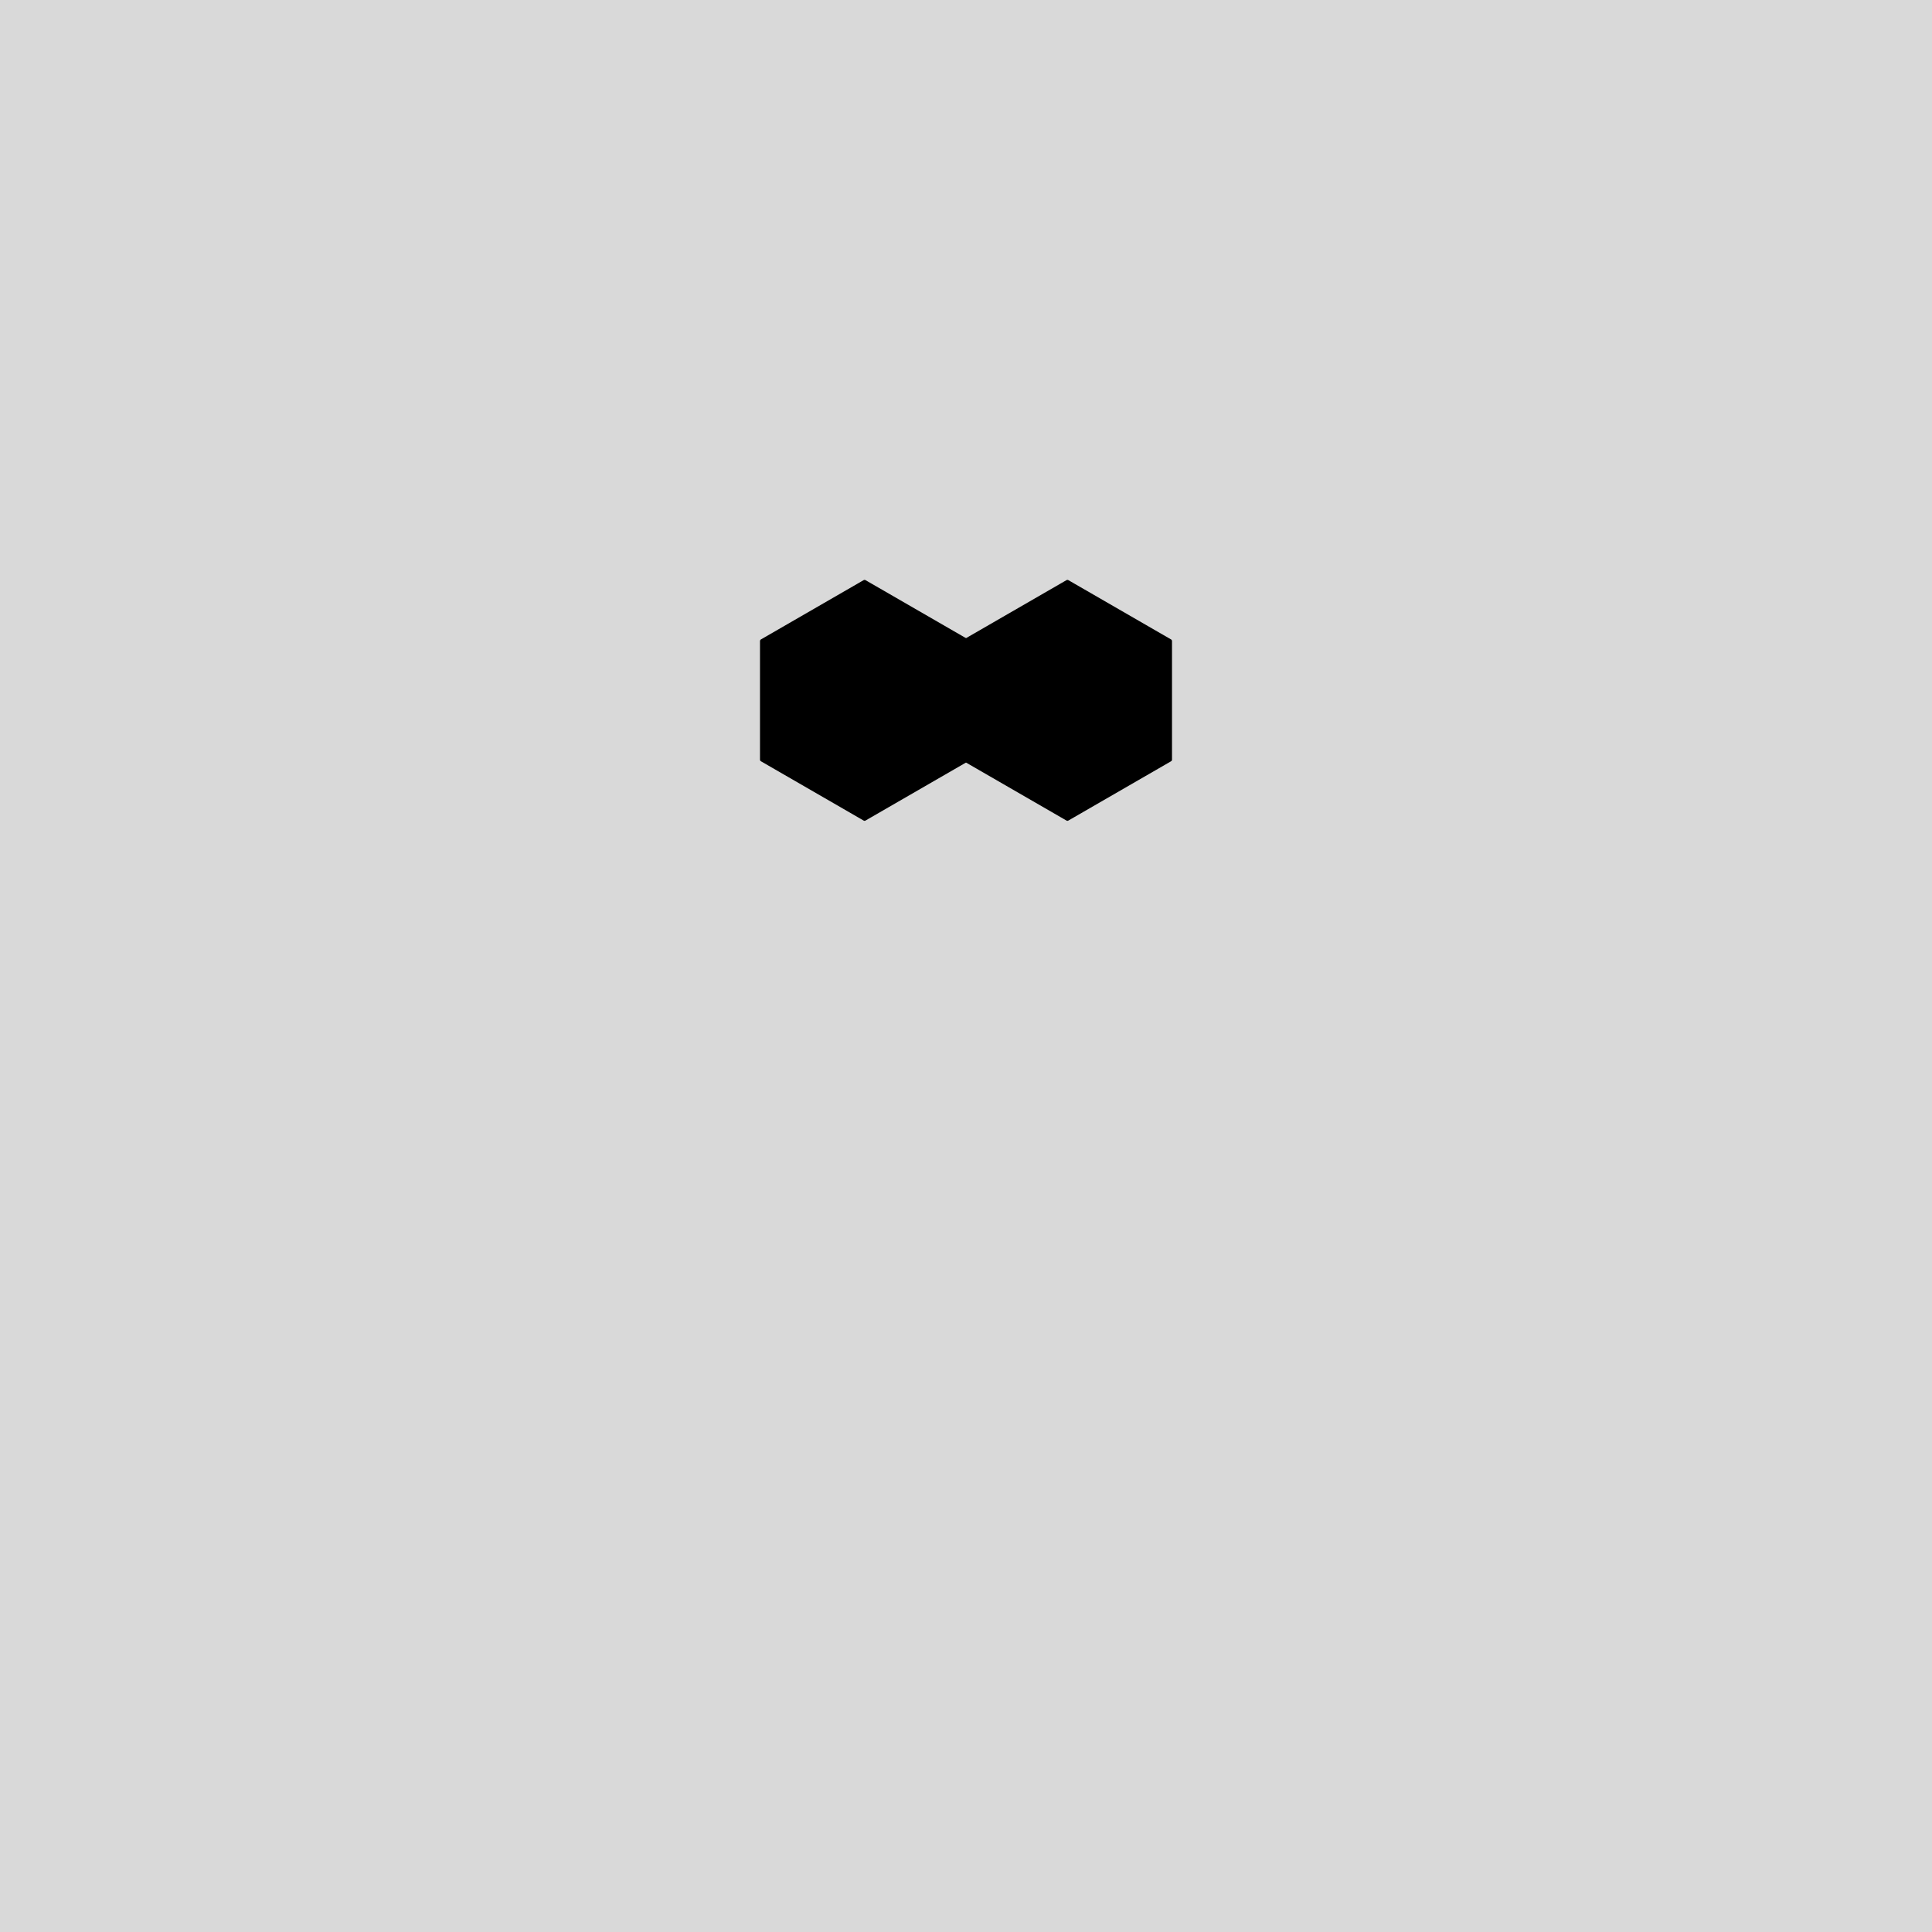 <svg width="800" height="800" viewBox="0 0 800 800" fill="none" xmlns="http://www.w3.org/2000/svg">
<rect width="800" height="800" fill="#D9D9D9"/>
<path d="M315.449 265.433L358 240.866L400.551 265.433V314.567L358 339.134L315.449 314.567V265.433Z" fill="{eye_left_color}" stroke="{stroke_color}" stroke-width="1.5" stroke-linejoin="round"/>
<path d="M334 282L358 268L382 282" stroke="{stroke_color}" stroke-width="1.5" stroke-linejoin="round"/>
<path d="M399.449 265.433L442 240.866L484.551 265.433V314.567L442 339.134L399.449 314.567V265.433Z" fill="{eye_right_color}" stroke="{stroke_color}" stroke-width="1.5" stroke-linejoin="round"/>
<path d="M418 282L442 268L466 282" stroke="{stroke_color}" stroke-width="1.5" stroke-linejoin="round"/>
</svg>
